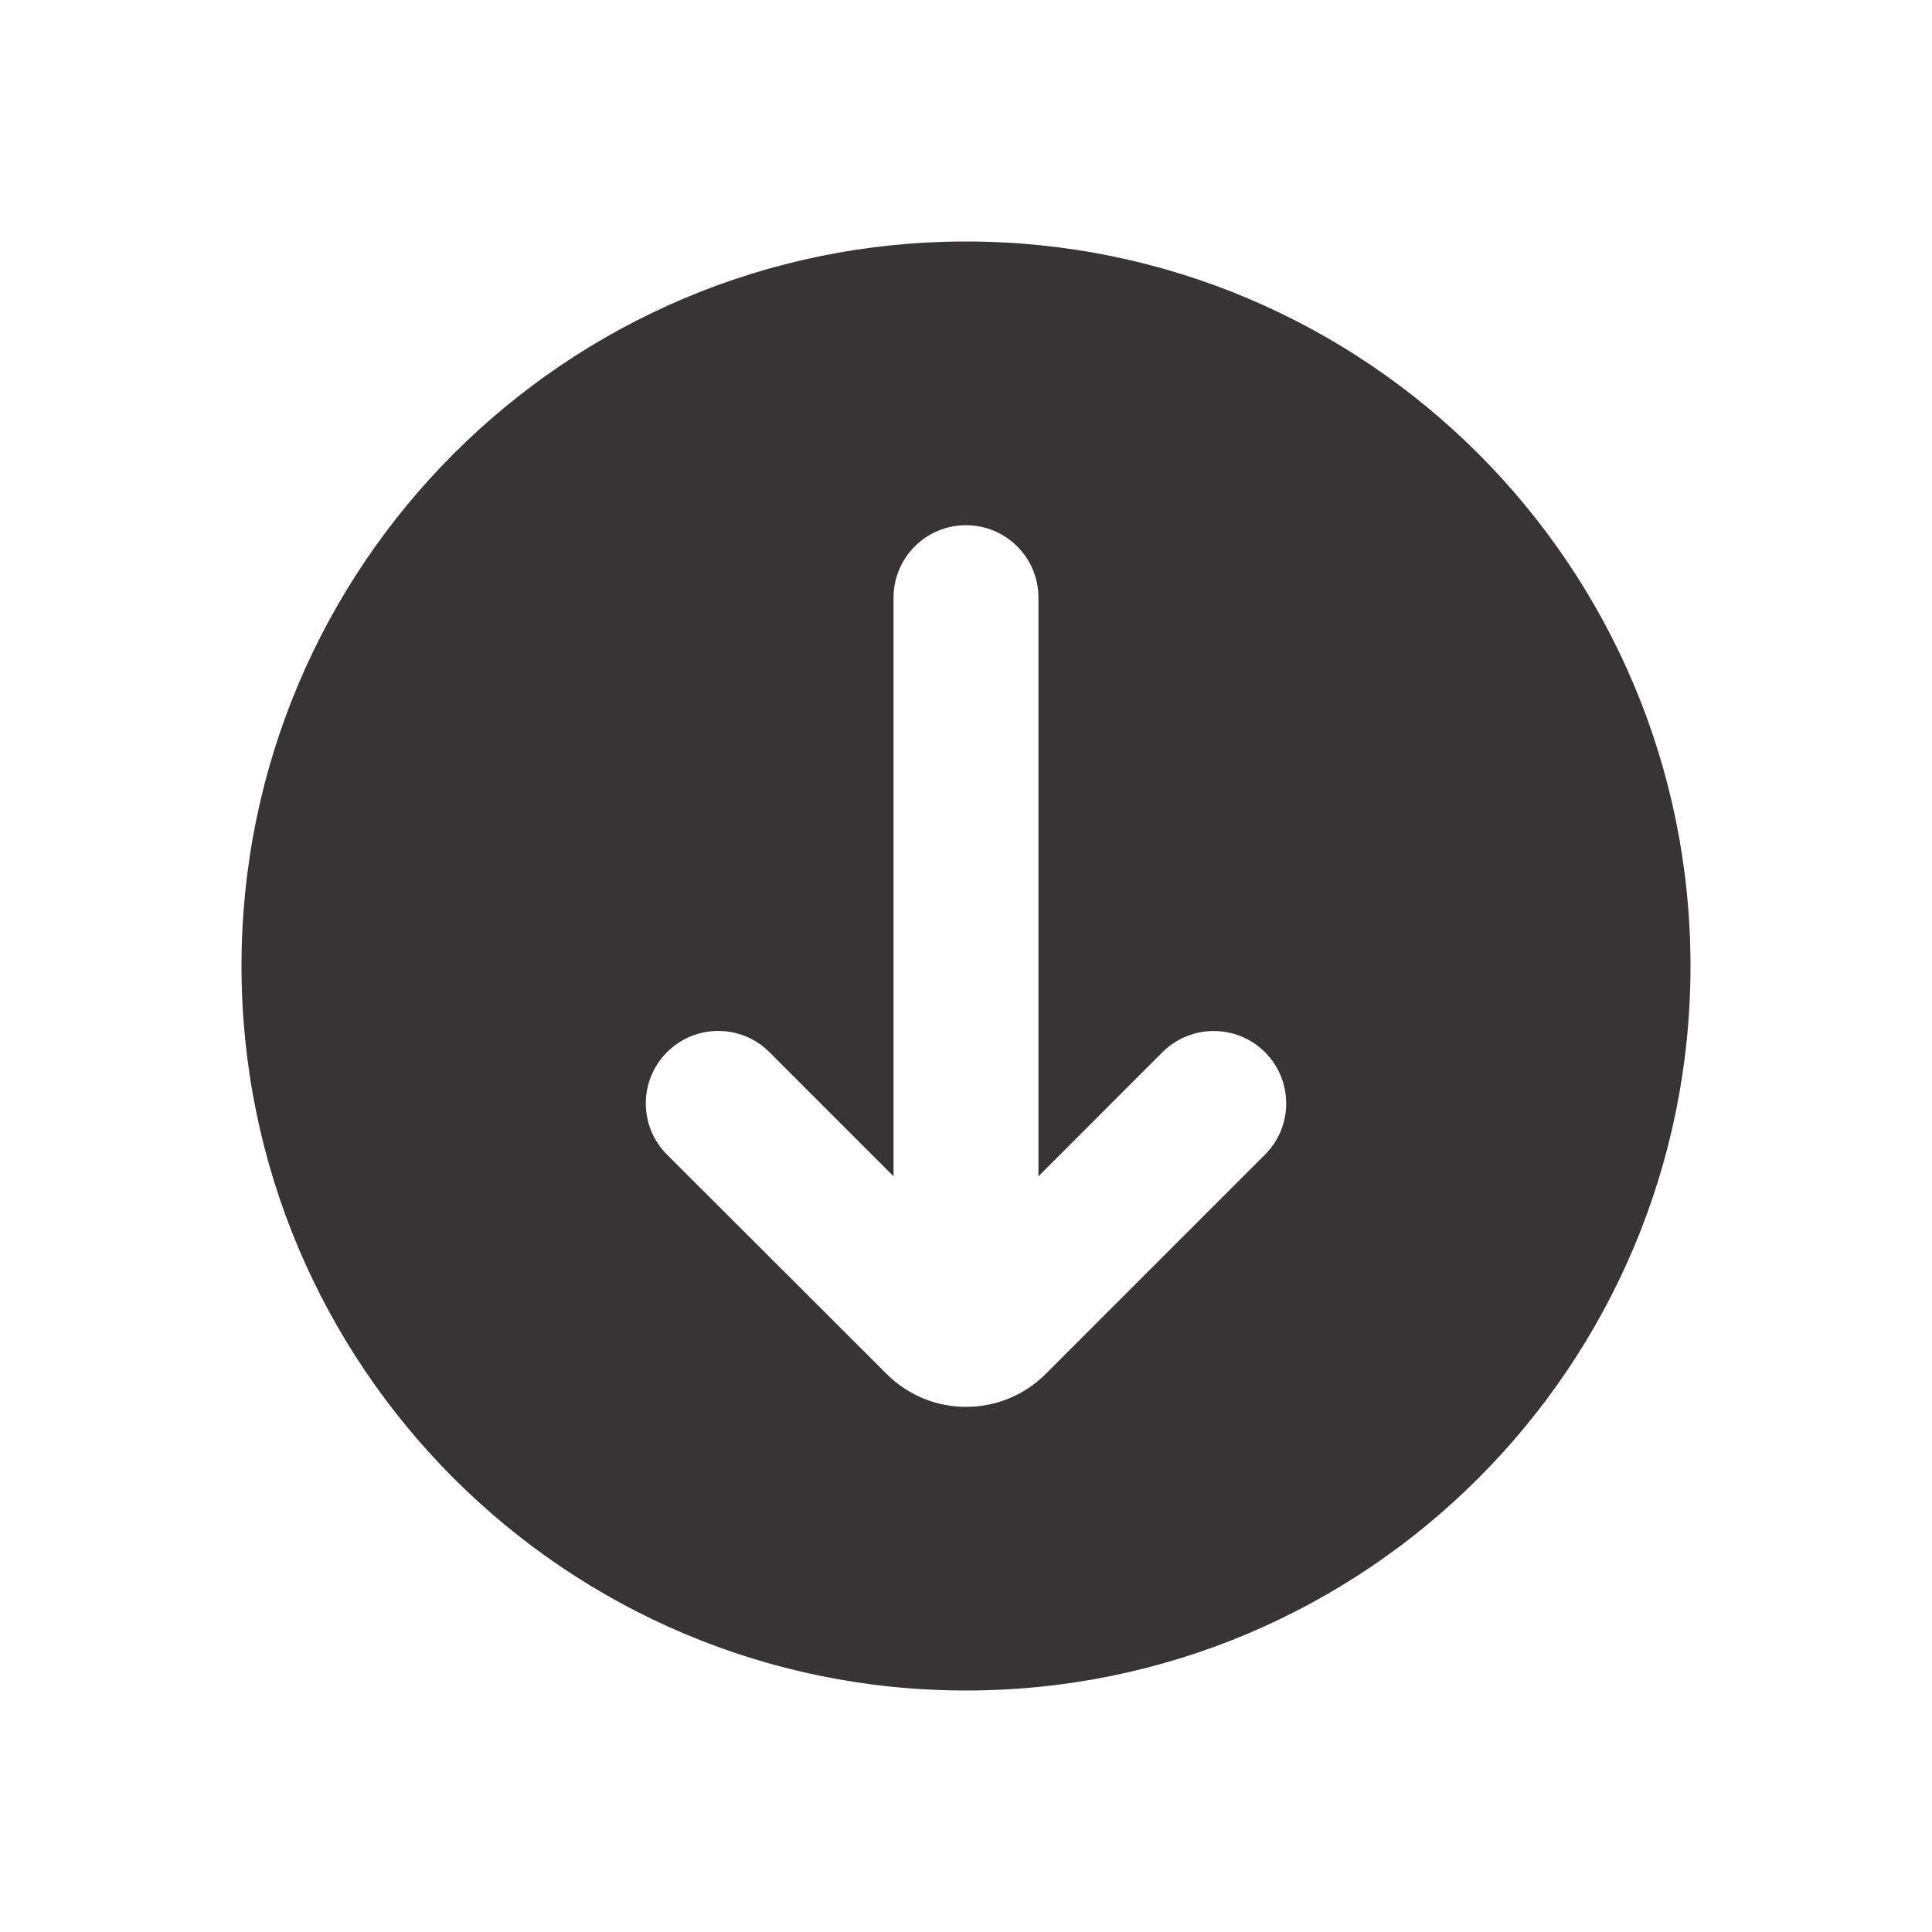 <?xml version="1.0" encoding="UTF-8"?>
<!DOCTYPE svg PUBLIC "-//W3C//DTD SVG 1.1//EN" "http://www.w3.org/Graphics/SVG/1.1/DTD/svg11.dtd">
<!-- Creator: CorelDRAW -->
<svg xmlns="http://www.w3.org/2000/svg" xml:space="preserve" width="200px" height="200px" version="1.1" style="shape-rendering:geometricPrecision; text-rendering:geometricPrecision; image-rendering:optimizeQuality; fill-rule:evenodd; clip-rule:evenodd"
viewBox="0 0 200 200"
 xmlns:xlink="http://www.w3.org/1999/xlink"
 xmlns:xodm="http://www.corel.com/coreldraw/odm/2003">
 <defs>
  <style type="text/css">
   <![CDATA[
    .fil0 {fill:#373435;fill-rule:nonzero}
   ]]>
  </style>
 </defs>
 <g id="Layer_x0020_1">
  <path class="fil0" d="M91.76 142.21l-22.71 -22.68c-2.93,-2.93 -2.93,-7.68 0,-10.61 2.93,-2.93 7.68,-2.93 10.6,0l12.85 12.85 0 -59.9c0,-4.15 3.36,-7.5 7.5,-7.5 4.14,0 7.5,3.35 7.5,7.5l0 59.9 12.84 -12.85c2.93,-2.92 7.68,-2.92 10.61,0 2.93,2.93 2.93,7.68 0,10.61l-22.69 22.69c-2.28,2.28 -5.27,3.42 -8.26,3.42 -2.97,0 -5.95,-1.14 -8.24,-3.43zm83.24 -42.21c0,-41.42 -33.58,-75 -75,-75 -41.42,0 -75,33.58 -75,75 0,41.42 33.58,75 75,75 41.42,0 75,-33.58 75,-75z"/>
 </g>
</svg>
